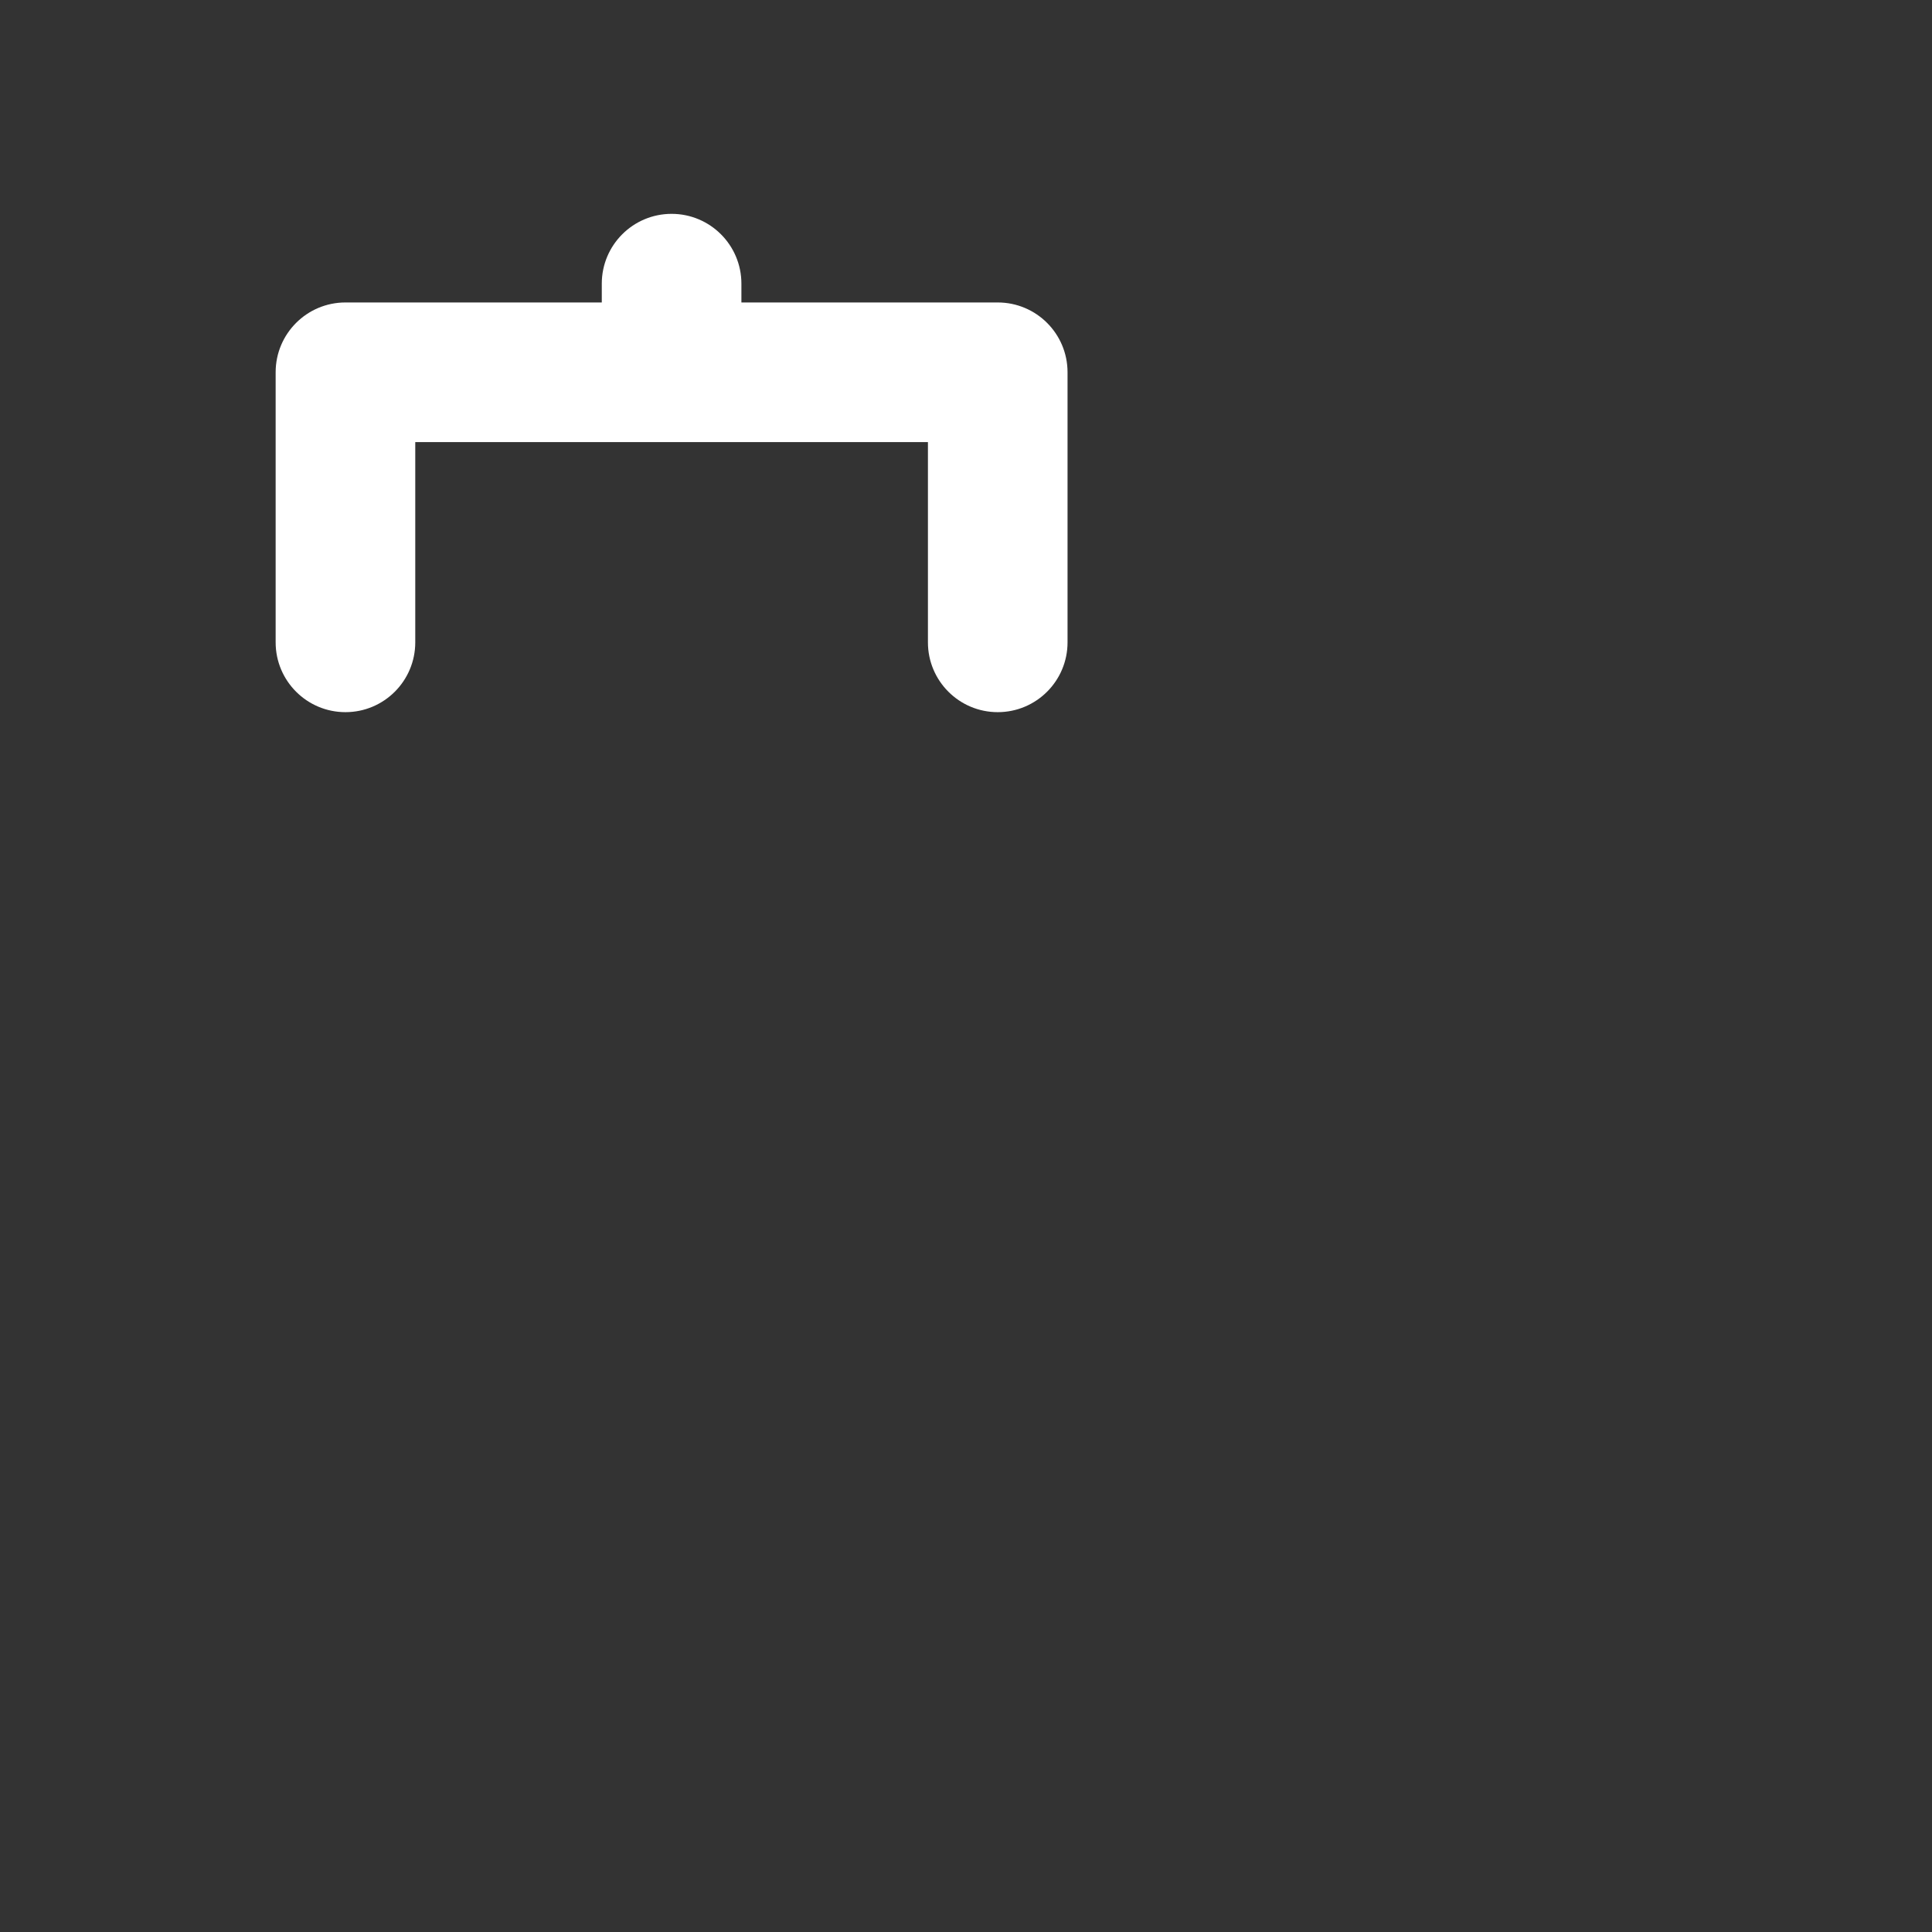<?xml version="1.0" encoding="iso-8859-1"?>
<!-- Generator: Adobe Illustrator 18.1.1, SVG Export Plug-In . SVG Version: 6.00 Build 0)  -->
<!DOCTYPE svg PUBLIC "-//W3C//DTD SVG 1.1//EN" "http://www.w3.org/Graphics/SVG/1.1/DTD/svg11.dtd">
<svg version="1.1" xmlns="http://www.w3.org/2000/svg" xmlns:xlink="http://www.w3.org/1999/xlink" x="0px" y="0px"
	 viewBox="0 0 512 512" enable-background="new 0 0 512 512" xml:space="preserve">
<rect x="0" y="0" width="512" height="512" fill="#333333" stroke="none"/>
<g id="Layer_5">
	<path fill="#FFFFFF" d="M264.41,80.156h-67.931v-4.984c0-10.217-8.283-18.5-18.5-18.5s-18.5,8.283-18.5,18.5v4.984H91.549
		c-10.217,0-18.5,8.283-18.5,18.5v71.573c0,10.217,8.283,18.5,18.5,18.5s18.5-8.283,18.5-18.5v-53.073H245.91v53.073
		c0,10.217,8.283,18.5,18.5,18.5c10.217,0,18.5-8.283,18.5-18.5V98.656C282.91,88.439,274.627,80.156,264.41,80.156z"/>
</g>
<g id="Layer_1">
</g>
</svg>
